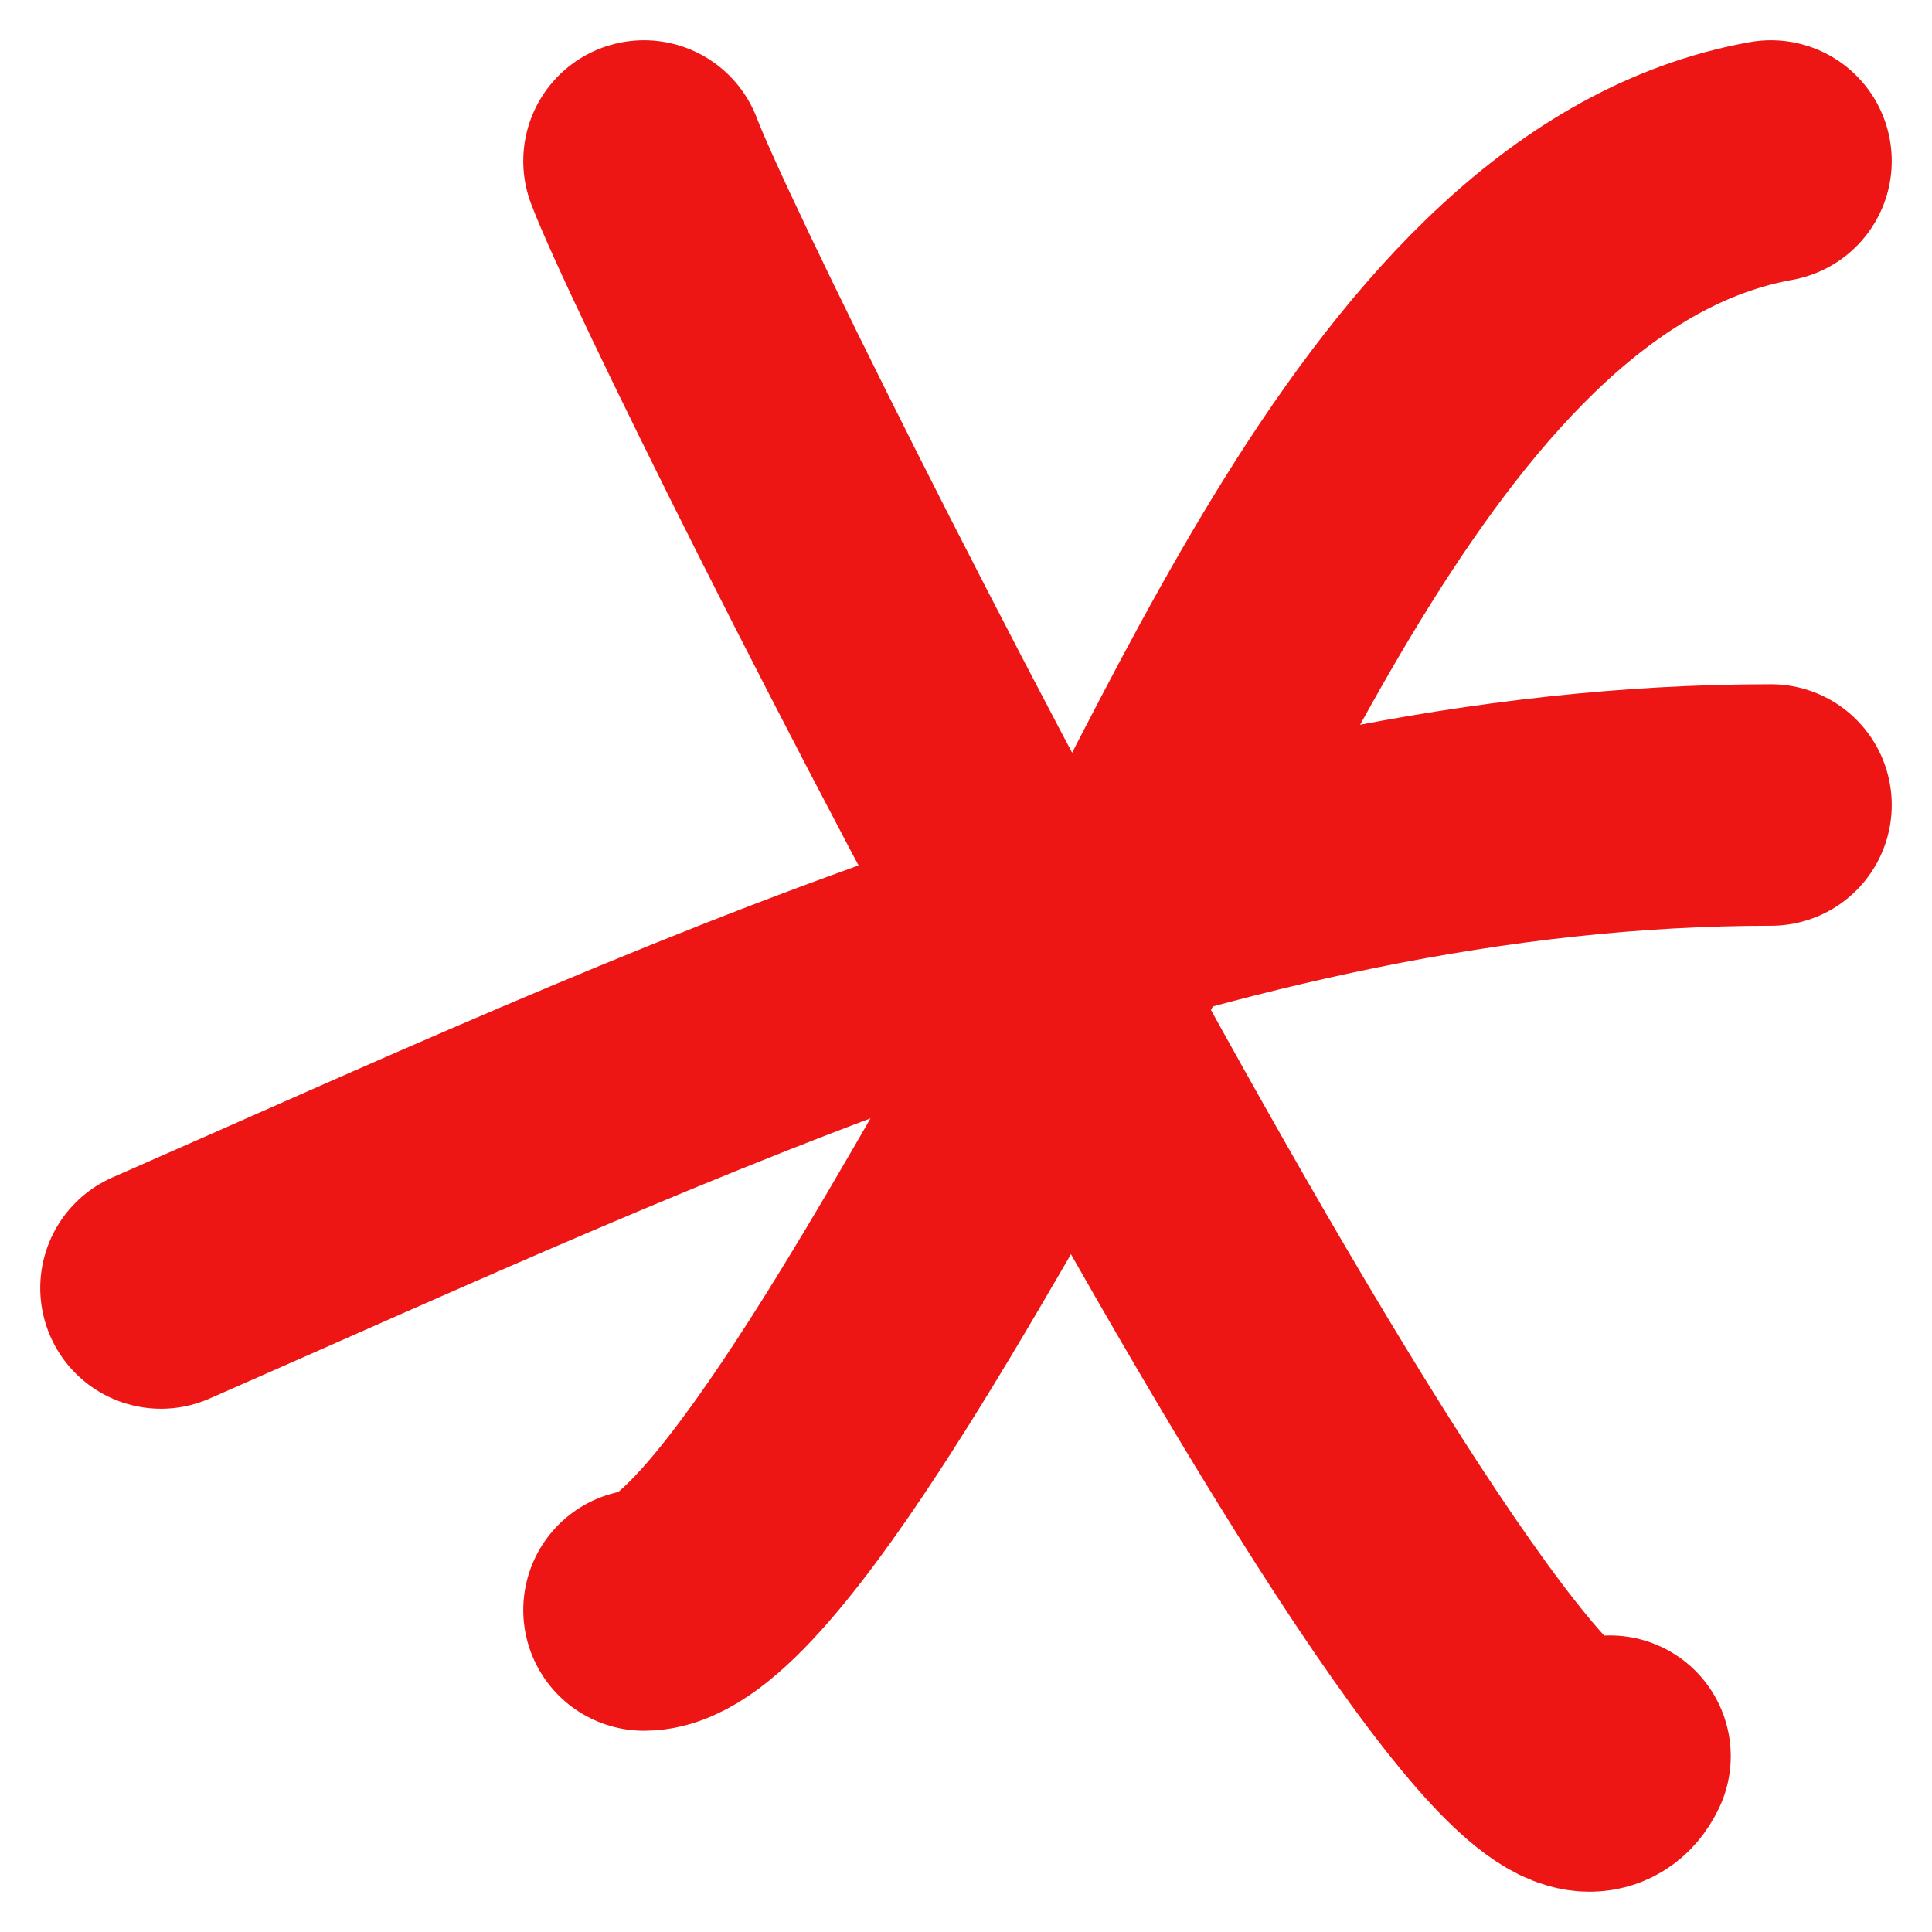 <svg width="12" height="12" viewBox="0 0 12 12" fill="none" xmlns="http://www.w3.org/2000/svg">
<path d="M1 8C4.155 6.617 7.499 5 11 5" stroke="#EE1515" stroke-width="1.5" stroke-linecap="round"/>
<path d="M11 1C8.697 1.414 7.489 4.975 6.431 6.682C5.994 7.386 4.624 10 4 10" stroke="#EE1515" stroke-width="1.5" stroke-linecap="round"/>
<path d="M4 1C4.394 2.042 9.453 12.058 10 10.908" stroke="#EE1515" stroke-width="1.5" stroke-linecap="round"/>
</svg>
